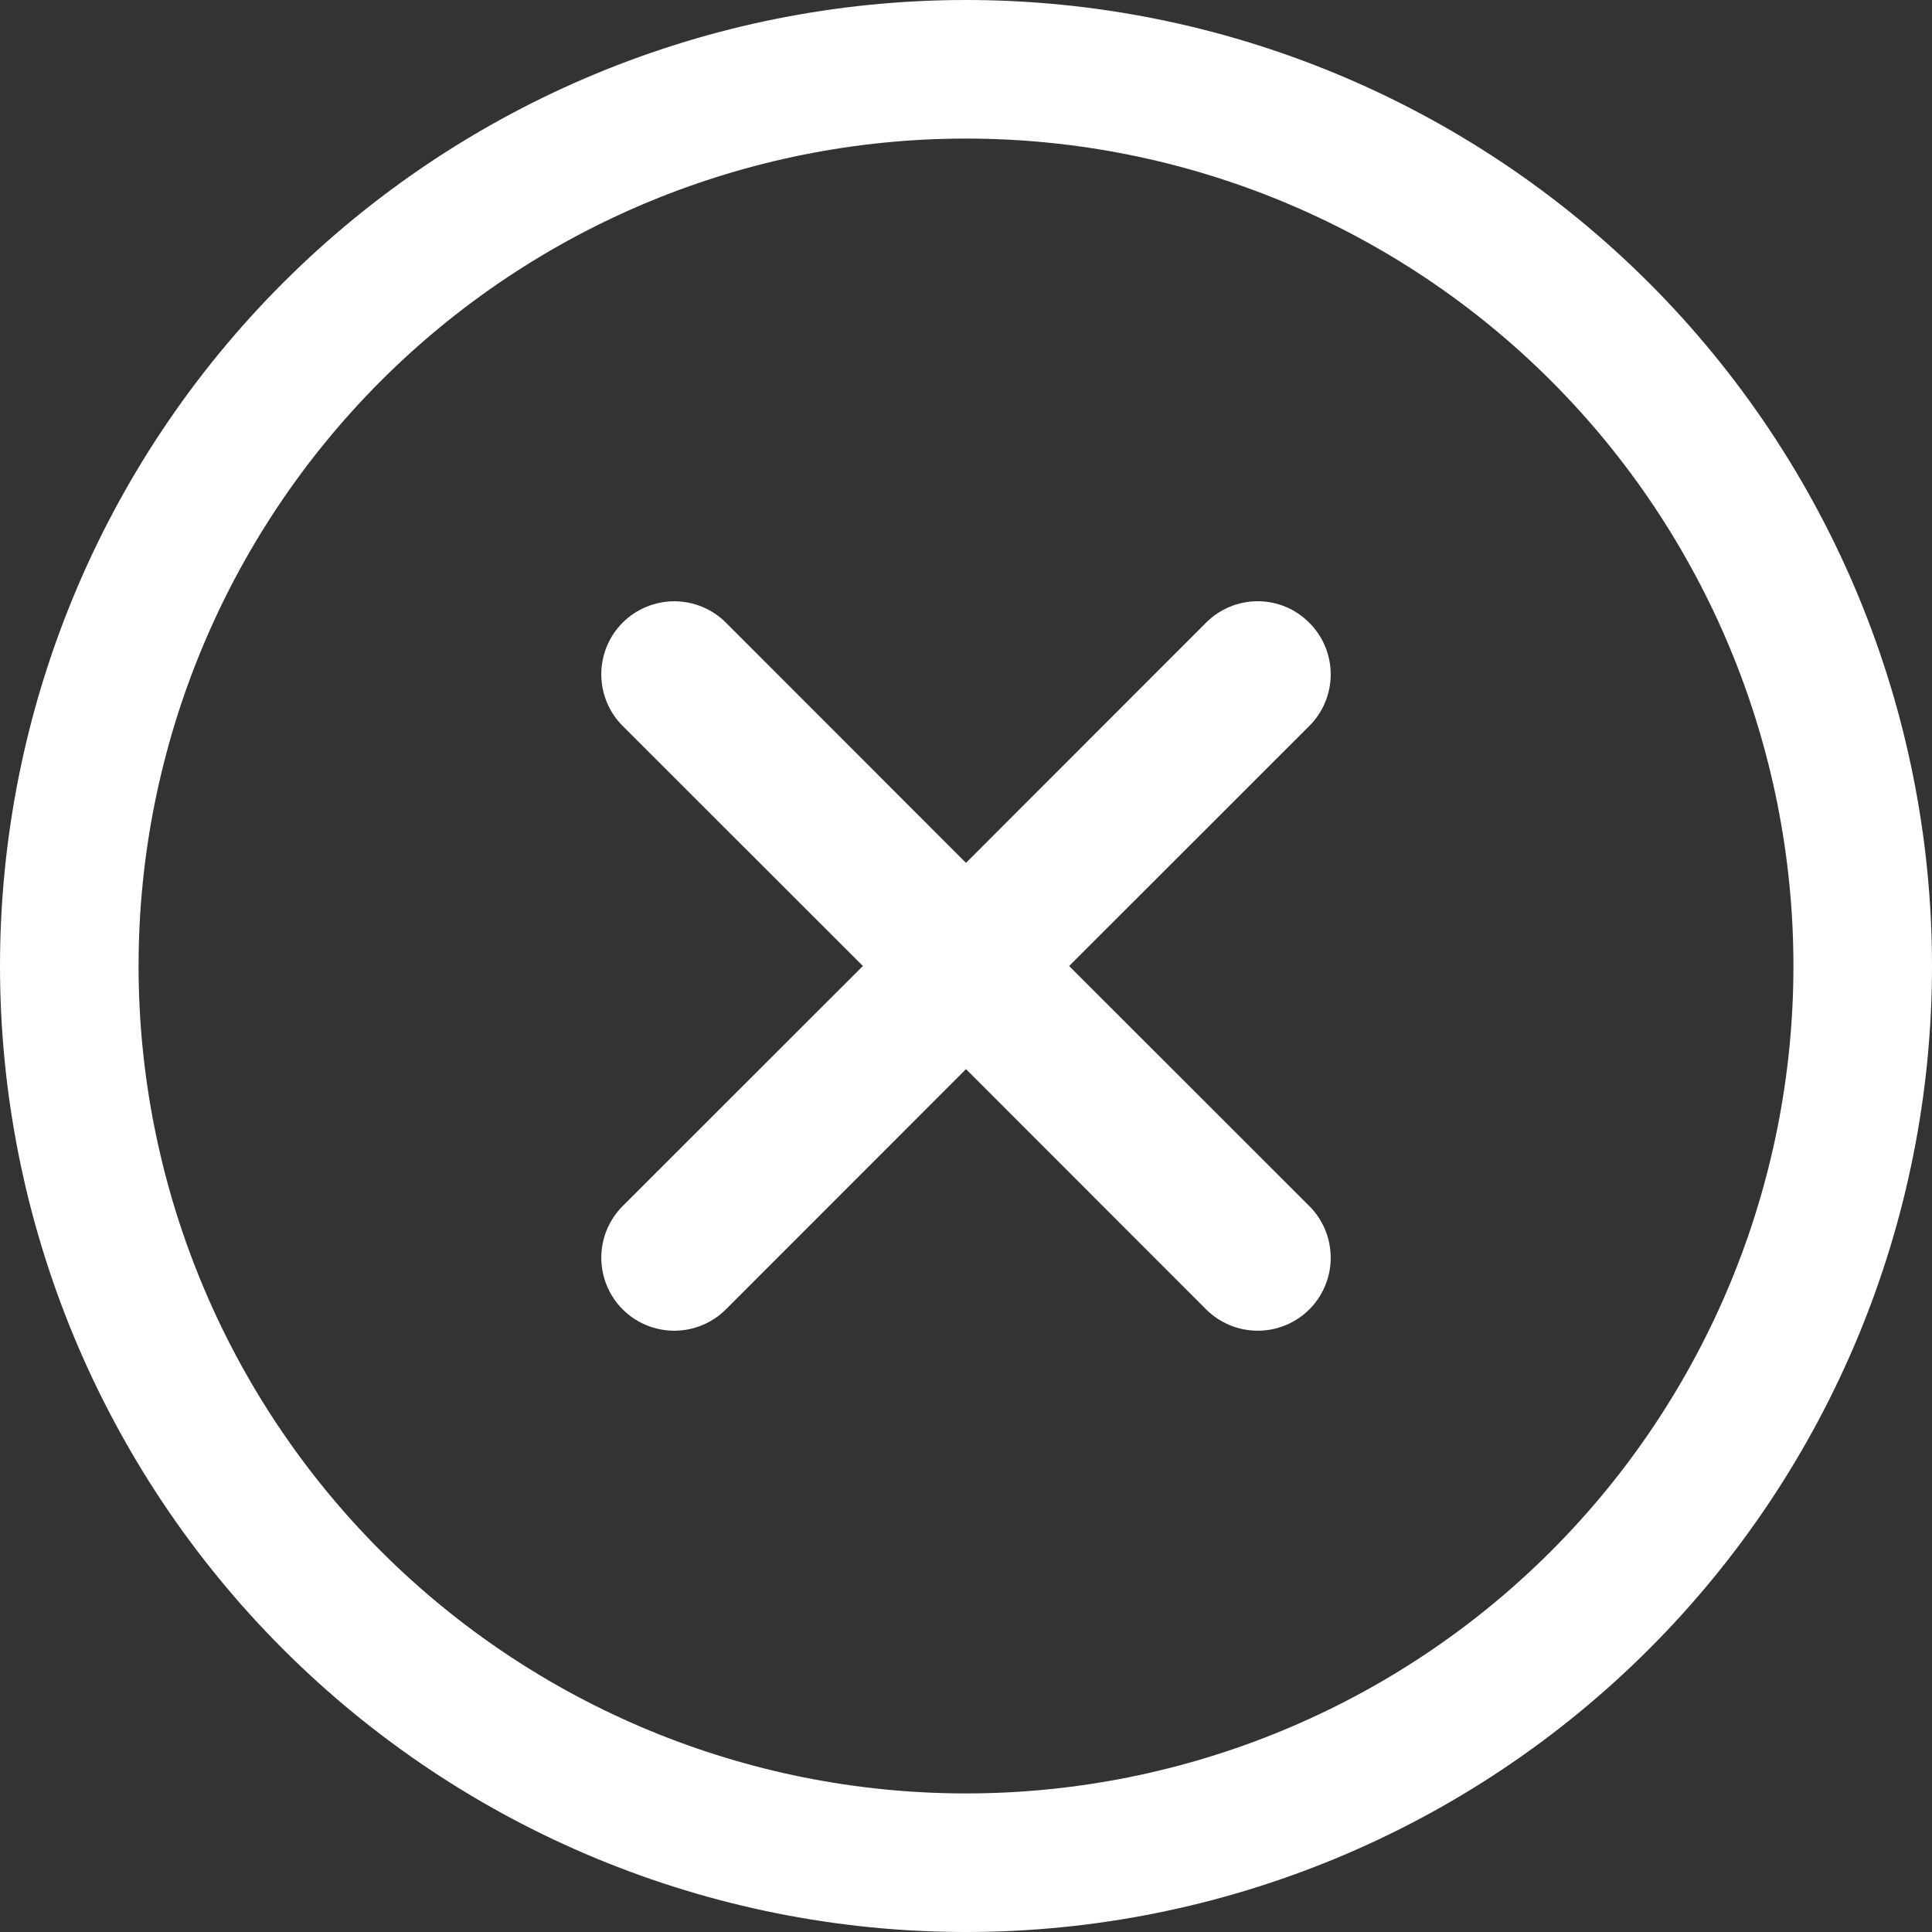 <svg width="40" height="40" viewBox="0 0 40 40" fill="none" xmlns="http://www.w3.org/2000/svg">
<rect x="0" y="0" width="40" height="40" fill="#333333" stroke="none"/>
<path fill-rule="evenodd" clip-rule="evenodd" d="M0 20C0 14.696 2.107 9.609 5.858 5.858C9.609 2.107 14.696 0 20 0C25.304 0 30.391 2.107 34.142 5.858C37.893 9.609 40 14.696 40 20C40 25.304 37.893 30.391 34.142 34.142C30.391 37.893 25.304 40 20 40C14.696 40 9.609 37.893 5.858 34.142C2.107 30.391 0 25.304 0 20ZM20 2.869C15.457 2.869 11.099 4.674 7.886 7.886C4.674 11.099 2.869 15.457 2.869 20C2.869 24.544 4.674 28.901 7.886 32.114C11.099 35.326 15.457 37.131 20 37.131C24.544 37.131 28.901 35.326 32.114 32.114C35.326 28.901 37.131 24.544 37.131 20C37.131 15.457 35.326 11.099 32.114 7.886C28.901 4.674 24.544 2.869 20 2.869ZM27.109 12.895C27.392 13.178 27.551 13.562 27.551 13.962C27.551 14.362 27.392 14.746 27.109 15.029L22.135 20L27.109 24.971C27.392 25.254 27.551 25.639 27.551 26.04C27.551 26.441 27.392 26.825 27.109 27.109C26.825 27.392 26.441 27.551 26.04 27.551C25.639 27.551 25.254 27.392 24.971 27.109L20 22.135L15.029 27.109C14.889 27.249 14.722 27.36 14.539 27.436C14.356 27.512 14.159 27.551 13.96 27.551C13.762 27.551 13.565 27.512 13.382 27.436C13.198 27.36 13.032 27.249 12.891 27.109C12.751 26.968 12.64 26.802 12.564 26.618C12.488 26.435 12.449 26.238 12.449 26.04C12.449 25.841 12.488 25.644 12.564 25.461C12.64 25.278 12.751 25.111 12.891 24.971L17.865 20L12.891 15.029C12.608 14.746 12.449 14.361 12.449 13.96C12.449 13.559 12.608 13.175 12.891 12.891C13.175 12.608 13.559 12.449 13.96 12.449C14.361 12.449 14.746 12.608 15.029 12.891L20 17.865L24.971 12.891C25.111 12.751 25.277 12.639 25.461 12.563C25.644 12.487 25.841 12.448 26.04 12.448C26.238 12.448 26.435 12.487 26.618 12.563C26.802 12.639 26.968 12.754 27.109 12.895Z" fill="white"/>
</svg>
